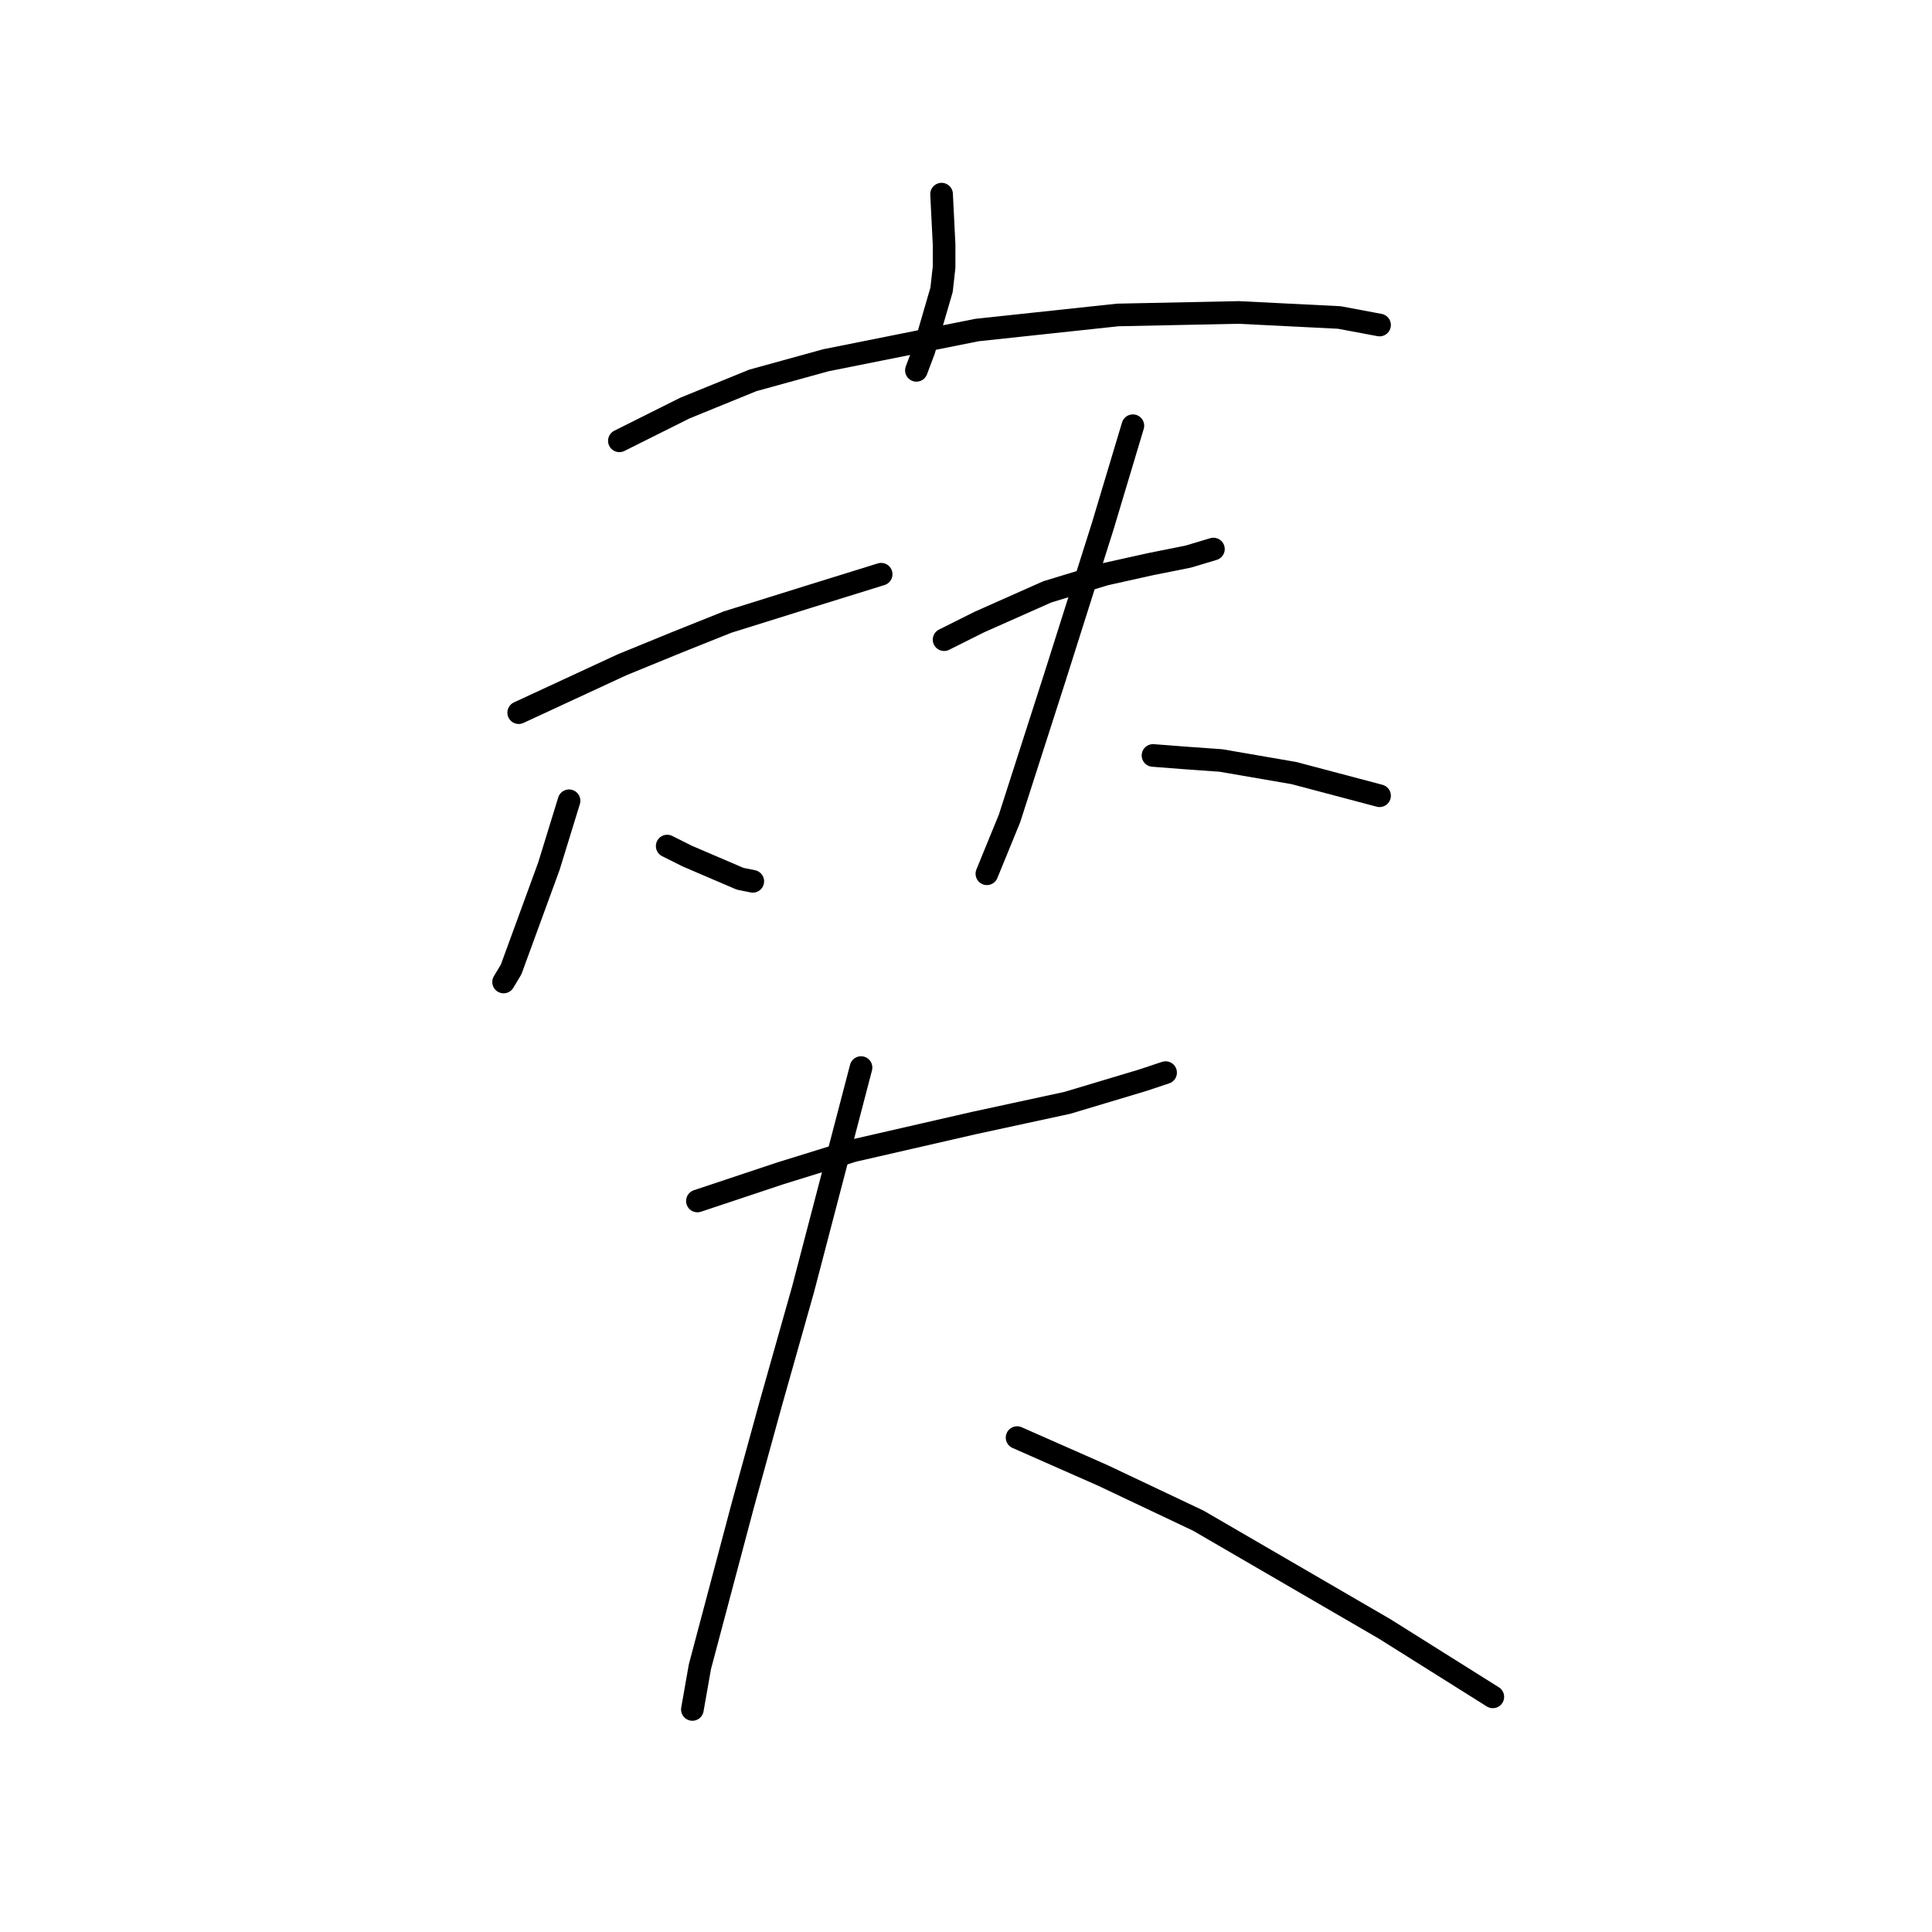 <?xml version="1.0" standalone="no"?>
    <svg width="256" height="256" xmlns="http://www.w3.org/2000/svg" version="1.1">
    <polyline stroke="black" stroke-width="3" stroke-linecap="round" fill="transparent" stroke-linejoin="round" points="124.763 25.725 125.097 32.395 125.097 35.397 124.763 38.399 122.429 46.404 121.428 49.072 121.428 49.072 " />
        <polyline stroke="black" stroke-width="3" stroke-linecap="round" fill="transparent" stroke-linejoin="round" points="82.071 58.411 90.743 54.075 99.748 50.406 109.421 47.738 129.433 43.735 148.11 41.734 164.12 41.401 177.461 42.068 182.798 43.068 182.798 43.068 " />
        <polyline stroke="black" stroke-width="3" stroke-linecap="round" fill="transparent" stroke-linejoin="round" points="68.73 94.432 82.405 88.095 89.742 85.093 96.413 82.425 107.086 79.09 116.758 76.088 116.758 76.088 " />
        <polyline stroke="black" stroke-width="3" stroke-linecap="round" fill="transparent" stroke-linejoin="round" points="75.401 106.106 72.732 114.777 67.729 128.452 66.729 130.12 66.729 130.12 " />
        <polyline stroke="black" stroke-width="3" stroke-linecap="round" fill="transparent" stroke-linejoin="round" points="88.408 112.109 91.077 113.443 98.081 116.445 99.748 116.779 99.748 116.779 " />
        <polyline stroke="black" stroke-width="3" stroke-linecap="round" fill="transparent" stroke-linejoin="round" points="125.097 84.76 129.766 82.425 138.772 78.423 146.443 76.088 152.446 74.754 157.449 73.753 160.785 72.753 160.785 72.753 " />
        <polyline stroke="black" stroke-width="3" stroke-linecap="round" fill="transparent" stroke-linejoin="round" points="150.112 56.41 148.11 63.08 146.109 69.751 139.772 89.763 133.769 108.44 130.767 115.778 130.767 115.778 " />
        <polyline stroke="black" stroke-width="3" stroke-linecap="round" fill="transparent" stroke-linejoin="round" points="152.78 100.102 157.116 100.436 161.785 100.769 171.458 102.437 182.798 105.439 182.798 105.439 " />
        <polyline stroke="black" stroke-width="3" stroke-linecap="round" fill="transparent" stroke-linejoin="round" points="92.411 159.137 103.417 155.468 113.09 152.467 129.099 148.798 141.44 146.129 151.446 143.128 154.448 142.127 154.448 142.127 " />
        <polyline stroke="black" stroke-width="3" stroke-linecap="round" fill="transparent" stroke-linejoin="round" points="114.09 141.46 106.419 170.811 102.083 186.153 98.414 199.494 92.744 220.84 91.744 226.51 91.744 226.51 " />
        <polyline stroke="black" stroke-width="3" stroke-linecap="round" fill="transparent" stroke-linejoin="round" points="134.769 190.489 146.109 195.492 158.783 201.496 183.465 215.837 197.807 224.843 197.807 224.843 " />
        </svg>